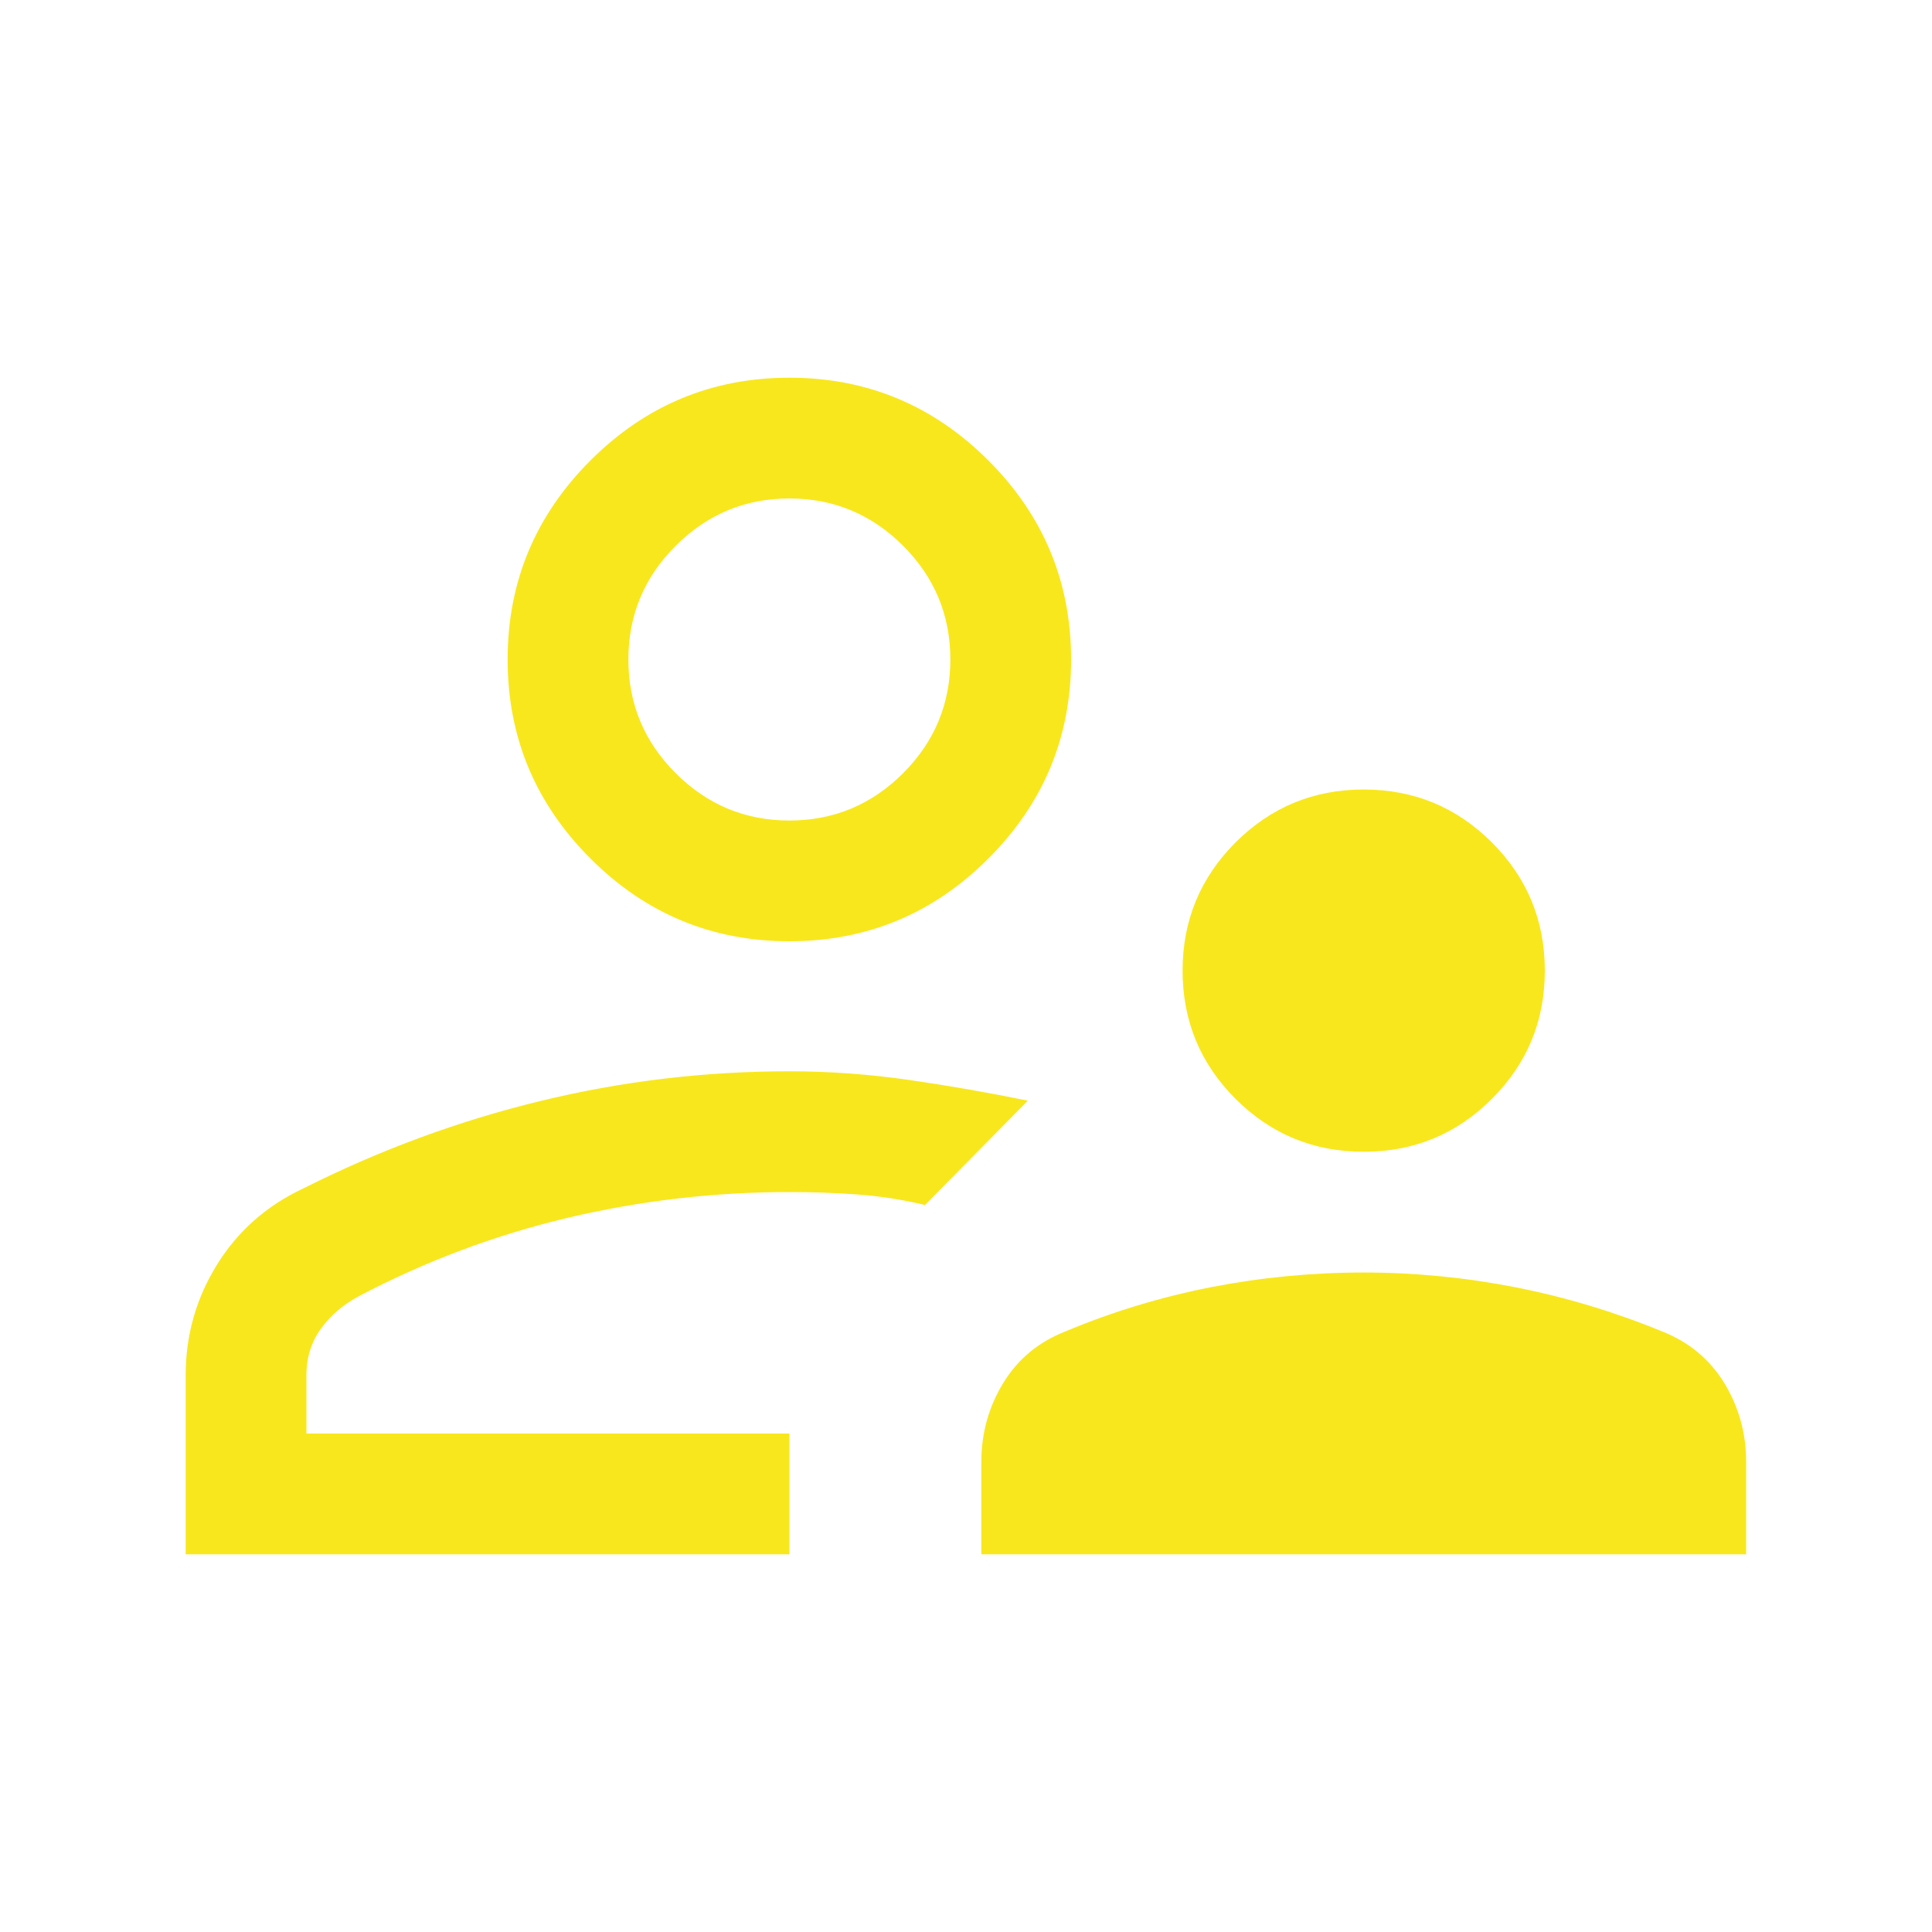 <svg width="20" height="20" viewBox="0 0 20 20" fill="none" xmlns="http://www.w3.org/2000/svg">
<g id="supervisor_account">
<mask id="mask0_1754_20673" style="mask-type:alpha" maskUnits="userSpaceOnUse" x="0" y="0" width="20" height="20">
<rect id="Bounding box" width="20" height="20" fill="#D9D9D9"/>
</mask>
<g mask="url(#mask0_1754_20673)">
<path id="supervisor_account_2" d="M14.117 11.923C13.598 11.923 13.156 11.74 12.79 11.375C12.425 11.01 12.242 10.567 12.242 10.048C12.242 9.529 12.425 9.087 12.79 8.721C13.156 8.356 13.598 8.173 14.117 8.173C14.637 8.173 15.079 8.356 15.444 8.721C15.81 9.087 15.992 9.529 15.992 10.048C15.992 10.567 15.81 11.01 15.444 11.375C15.079 11.74 14.637 11.923 14.117 11.923ZM10.159 16.09V15.131C10.159 14.835 10.235 14.564 10.386 14.316C10.537 14.069 10.752 13.891 11.031 13.782C11.515 13.579 12.017 13.427 12.535 13.325C13.054 13.224 13.581 13.173 14.117 13.173C14.643 13.173 15.165 13.224 15.684 13.325C16.203 13.427 16.709 13.579 17.204 13.782C17.482 13.891 17.697 14.069 17.849 14.316C18 14.564 18.076 14.835 18.076 15.131V16.09H10.159ZM8.172 9.744C7.37 9.744 6.683 9.458 6.112 8.887C5.541 8.316 5.255 7.629 5.255 6.827C5.255 6.025 5.541 5.338 6.112 4.767C6.683 4.196 7.37 3.91 8.172 3.91C8.974 3.91 9.661 4.196 10.232 4.767C10.803 5.338 11.088 6.025 11.088 6.827C11.088 7.629 10.803 8.316 10.232 8.887C9.661 9.458 8.974 9.744 8.172 9.744ZM1.922 16.09V14.237C1.922 13.821 2.031 13.438 2.248 13.089C2.465 12.74 2.764 12.478 3.143 12.301C3.928 11.906 4.743 11.605 5.588 11.399C6.433 11.193 7.294 11.09 8.172 11.09C8.583 11.09 8.994 11.12 9.406 11.179C9.817 11.238 10.228 11.31 10.64 11.394L9.576 12.474C9.342 12.418 9.108 12.382 8.874 12.365C8.64 12.348 8.406 12.34 8.172 12.34C7.393 12.34 6.628 12.429 5.875 12.607C5.123 12.786 4.404 13.056 3.717 13.417C3.556 13.502 3.426 13.614 3.324 13.752C3.223 13.891 3.172 14.052 3.172 14.237V14.84H8.172V16.09H1.922ZM8.172 8.494C8.63 8.494 9.023 8.33 9.349 8.004C9.675 7.678 9.838 7.285 9.838 6.827C9.838 6.369 9.675 5.976 9.349 5.65C9.023 5.324 8.63 5.16 8.172 5.16C7.713 5.16 7.321 5.324 6.995 5.65C6.668 5.976 6.505 6.369 6.505 6.827C6.505 7.285 6.668 7.678 6.995 8.004C7.321 8.33 7.713 8.494 8.172 8.494Z" fill="#F8E71D"/>
</g>
</g>
</svg>
